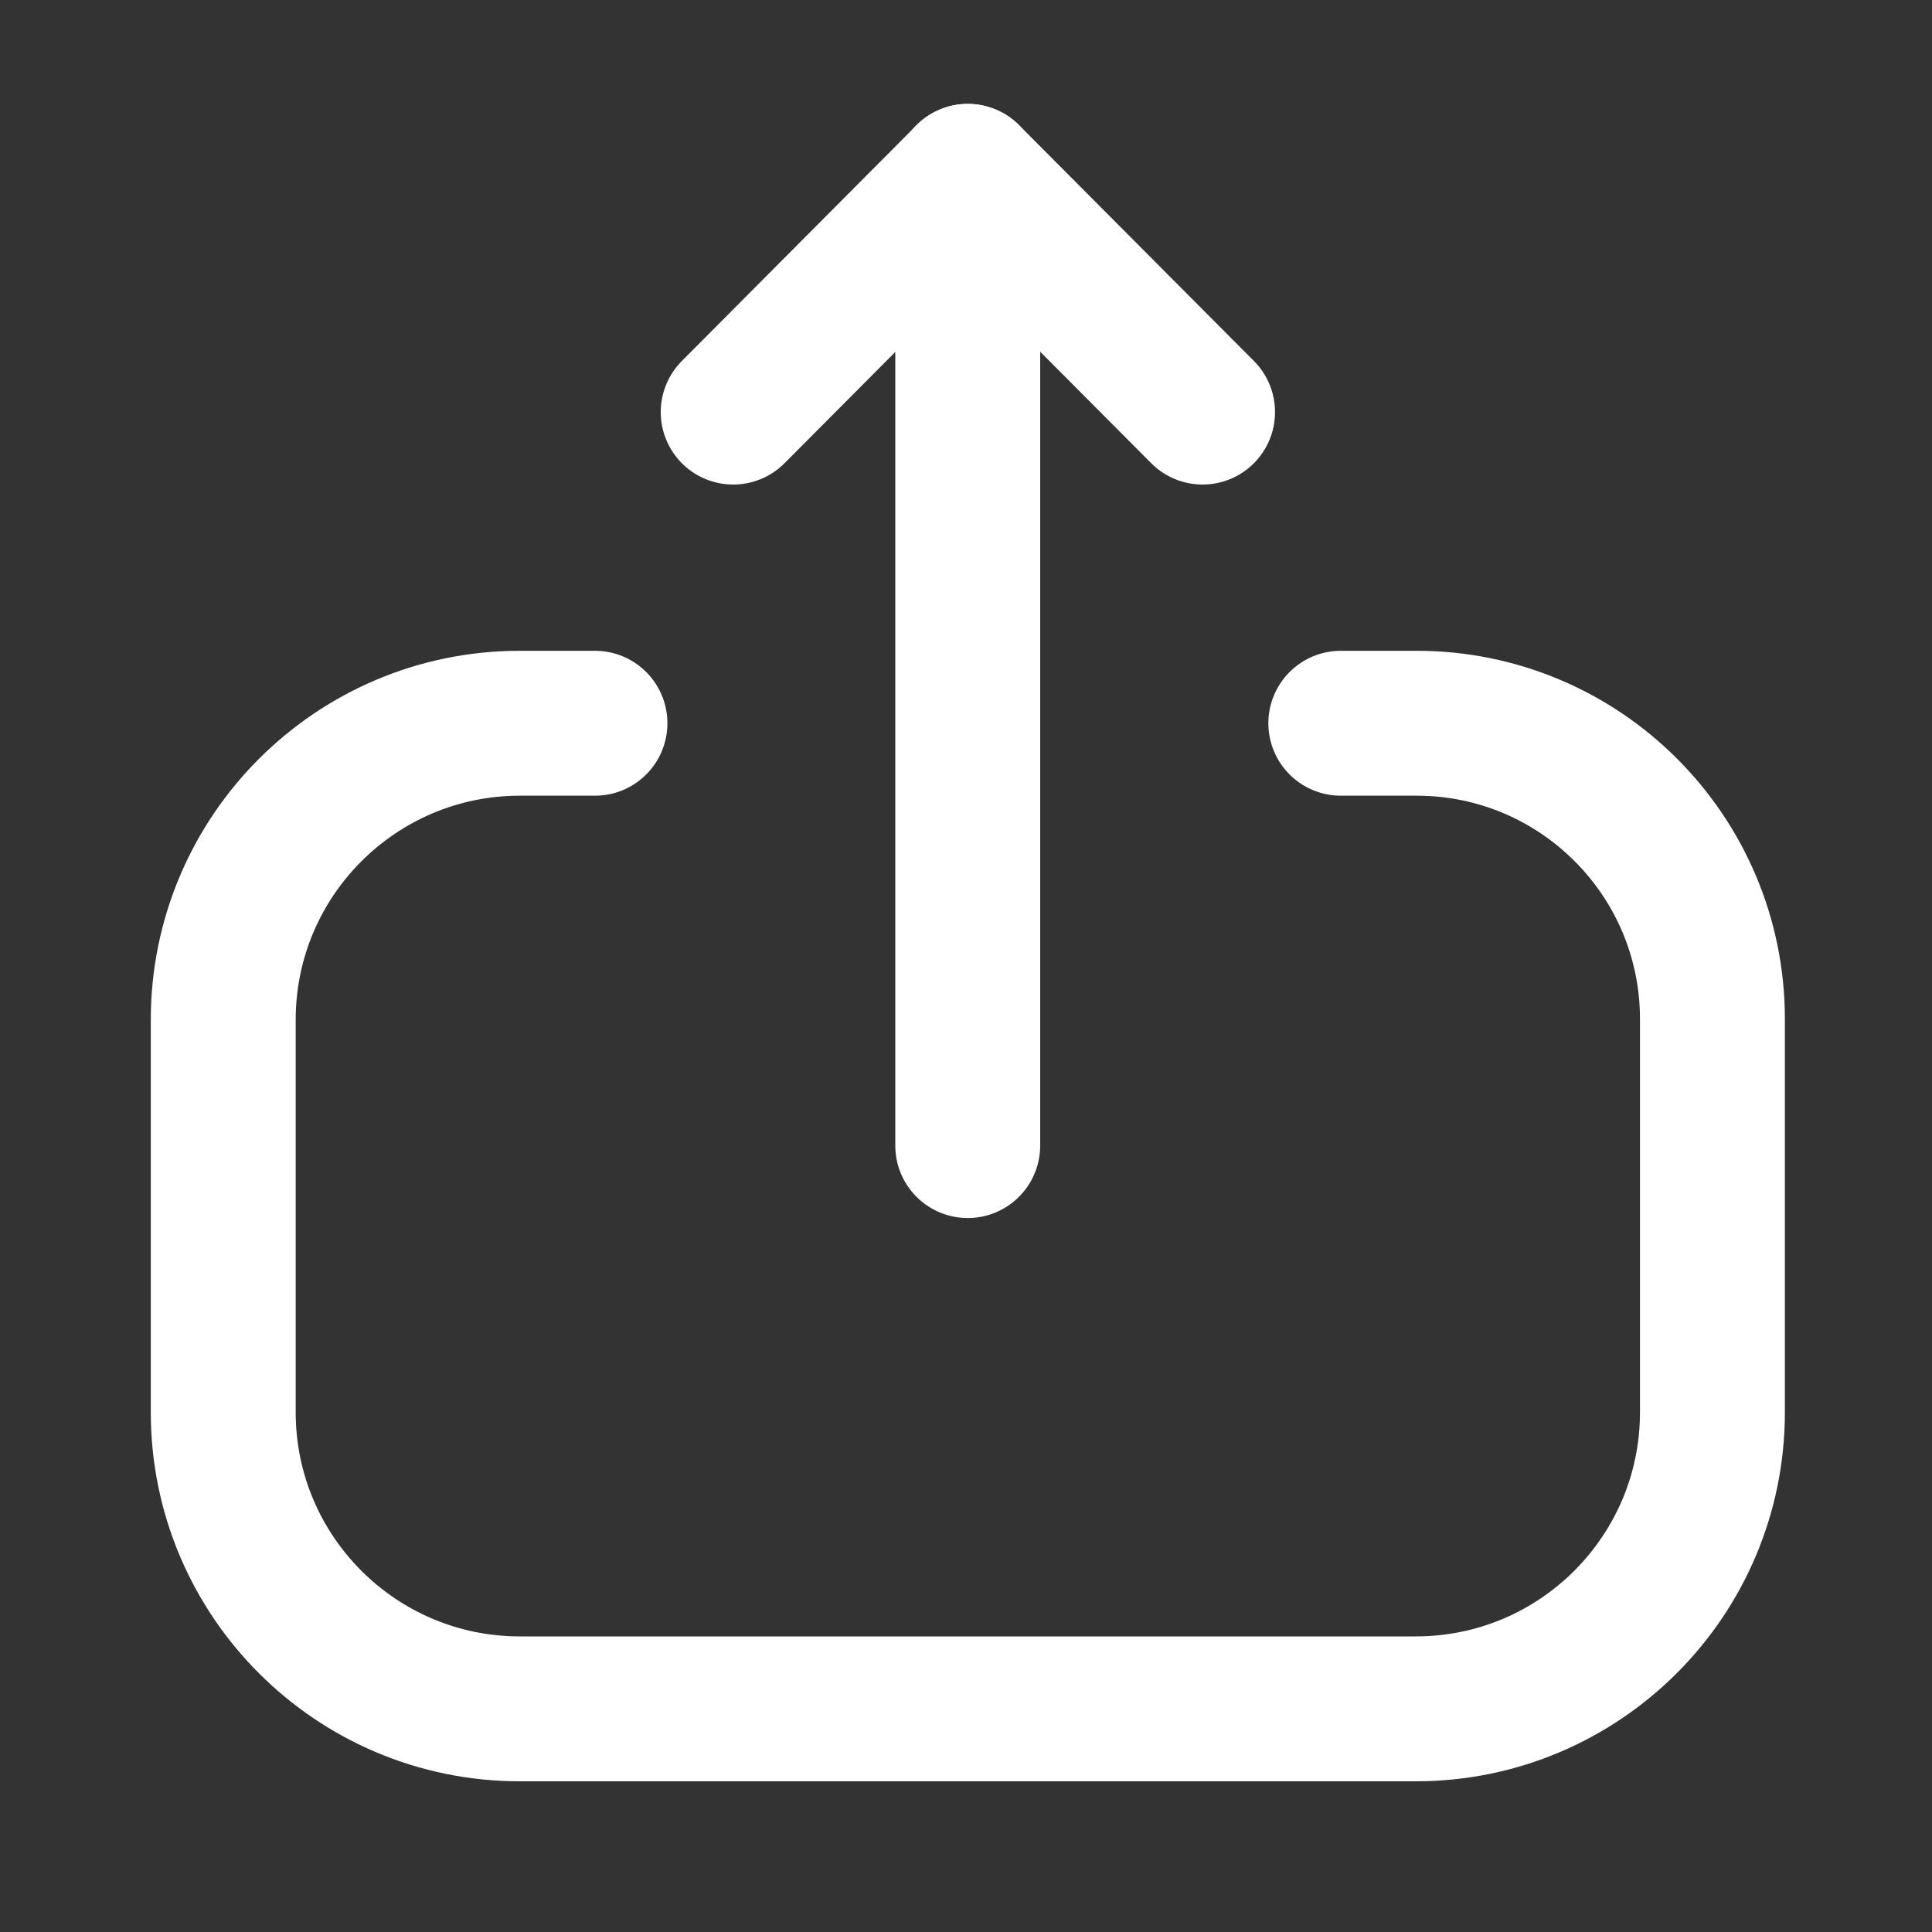 <svg width="20" height="20" viewBox="0 0 20 20" fill="none" xmlns="http://www.w3.org/2000/svg">
<rect x="0" y="0" width="20" height="20" fill="#333333" stroke="none"/>
<g id="Icon/Light/Upload">
<g id="Upload">
<path id="Stroke 1" d="M6.159 7.487H5.381C3.686 7.487 2.311 8.862 2.311 10.557L2.311 14.62C2.311 16.315 3.686 17.69 5.381 17.69H14.656C16.352 17.69 17.727 16.315 17.727 14.62V10.549C17.727 8.858 16.356 7.487 14.665 7.487H13.88" stroke="white" stroke-width="1.5" stroke-linecap="round" stroke-linejoin="round"/>
<path id="Stroke 3" d="M10.018 1.825V11.859" stroke="white" stroke-width="1.5" stroke-linecap="round" stroke-linejoin="round"/>
<path id="Stroke 5" d="M7.59 4.266L10.019 1.826L12.449 4.266" stroke="white" stroke-width="1.5" stroke-linecap="round" stroke-linejoin="round"/>
</g>
</g>
</svg>
